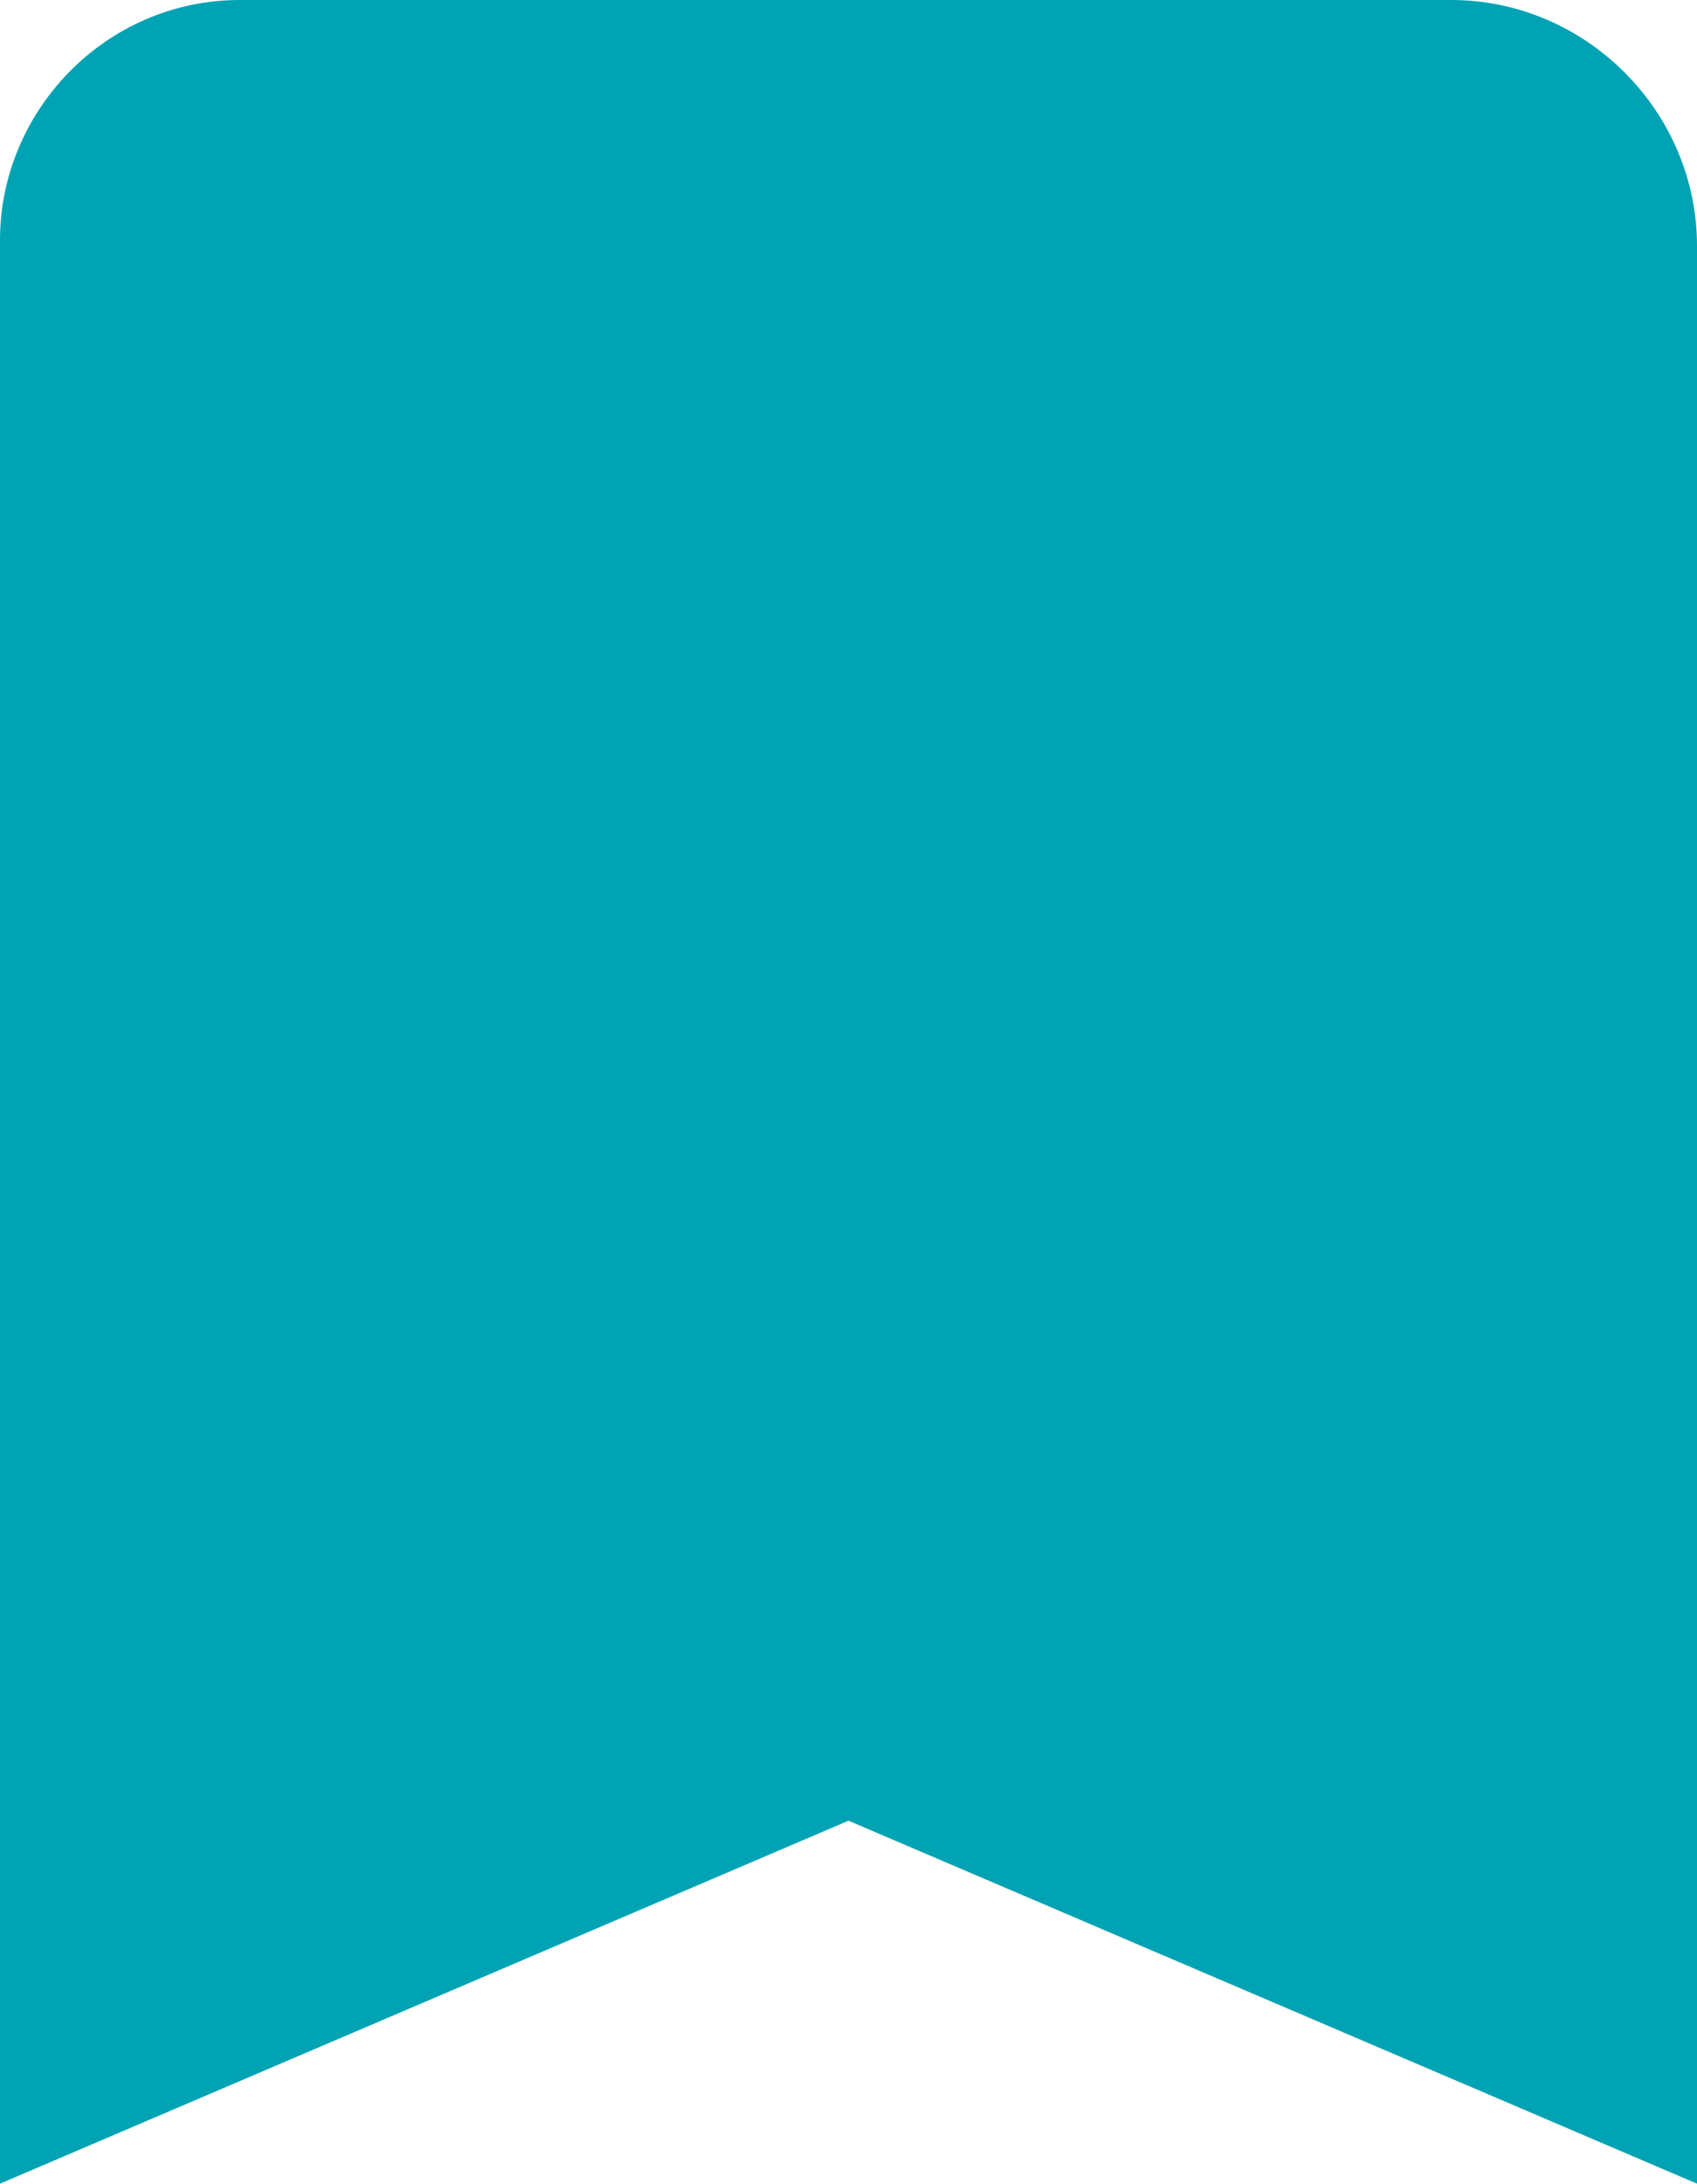 <?xml version="1.0" encoding="utf-8"?>
<!-- Generator: Adobe Illustrator 23.0.3, SVG Export Plug-In . SVG Version: 6.00 Build 0)  -->
<svg version="1.1" id="Layer_1" xmlns="http://www.w3.org/2000/svg" xmlns:xlink="http://www.w3.org/1999/xlink" x="0px" y="0px"
	 viewBox="0 0 29 37.3" style="enable-background:new 0 0 29 37.3;" xml:space="preserve">
<style type="text/css">
	.st0{fill:#00A3B3;}
</style>
<g>
	<g id="bookmark">
		<path class="st0" d="M24.8,0H4.1C1.8,0,0,1.9,0,4.1v33.2l14.5-6.2L29,37.3V4.2C29,1.9,27.1,0,24.8,0z"/>
	</g>
</g>
</svg>
